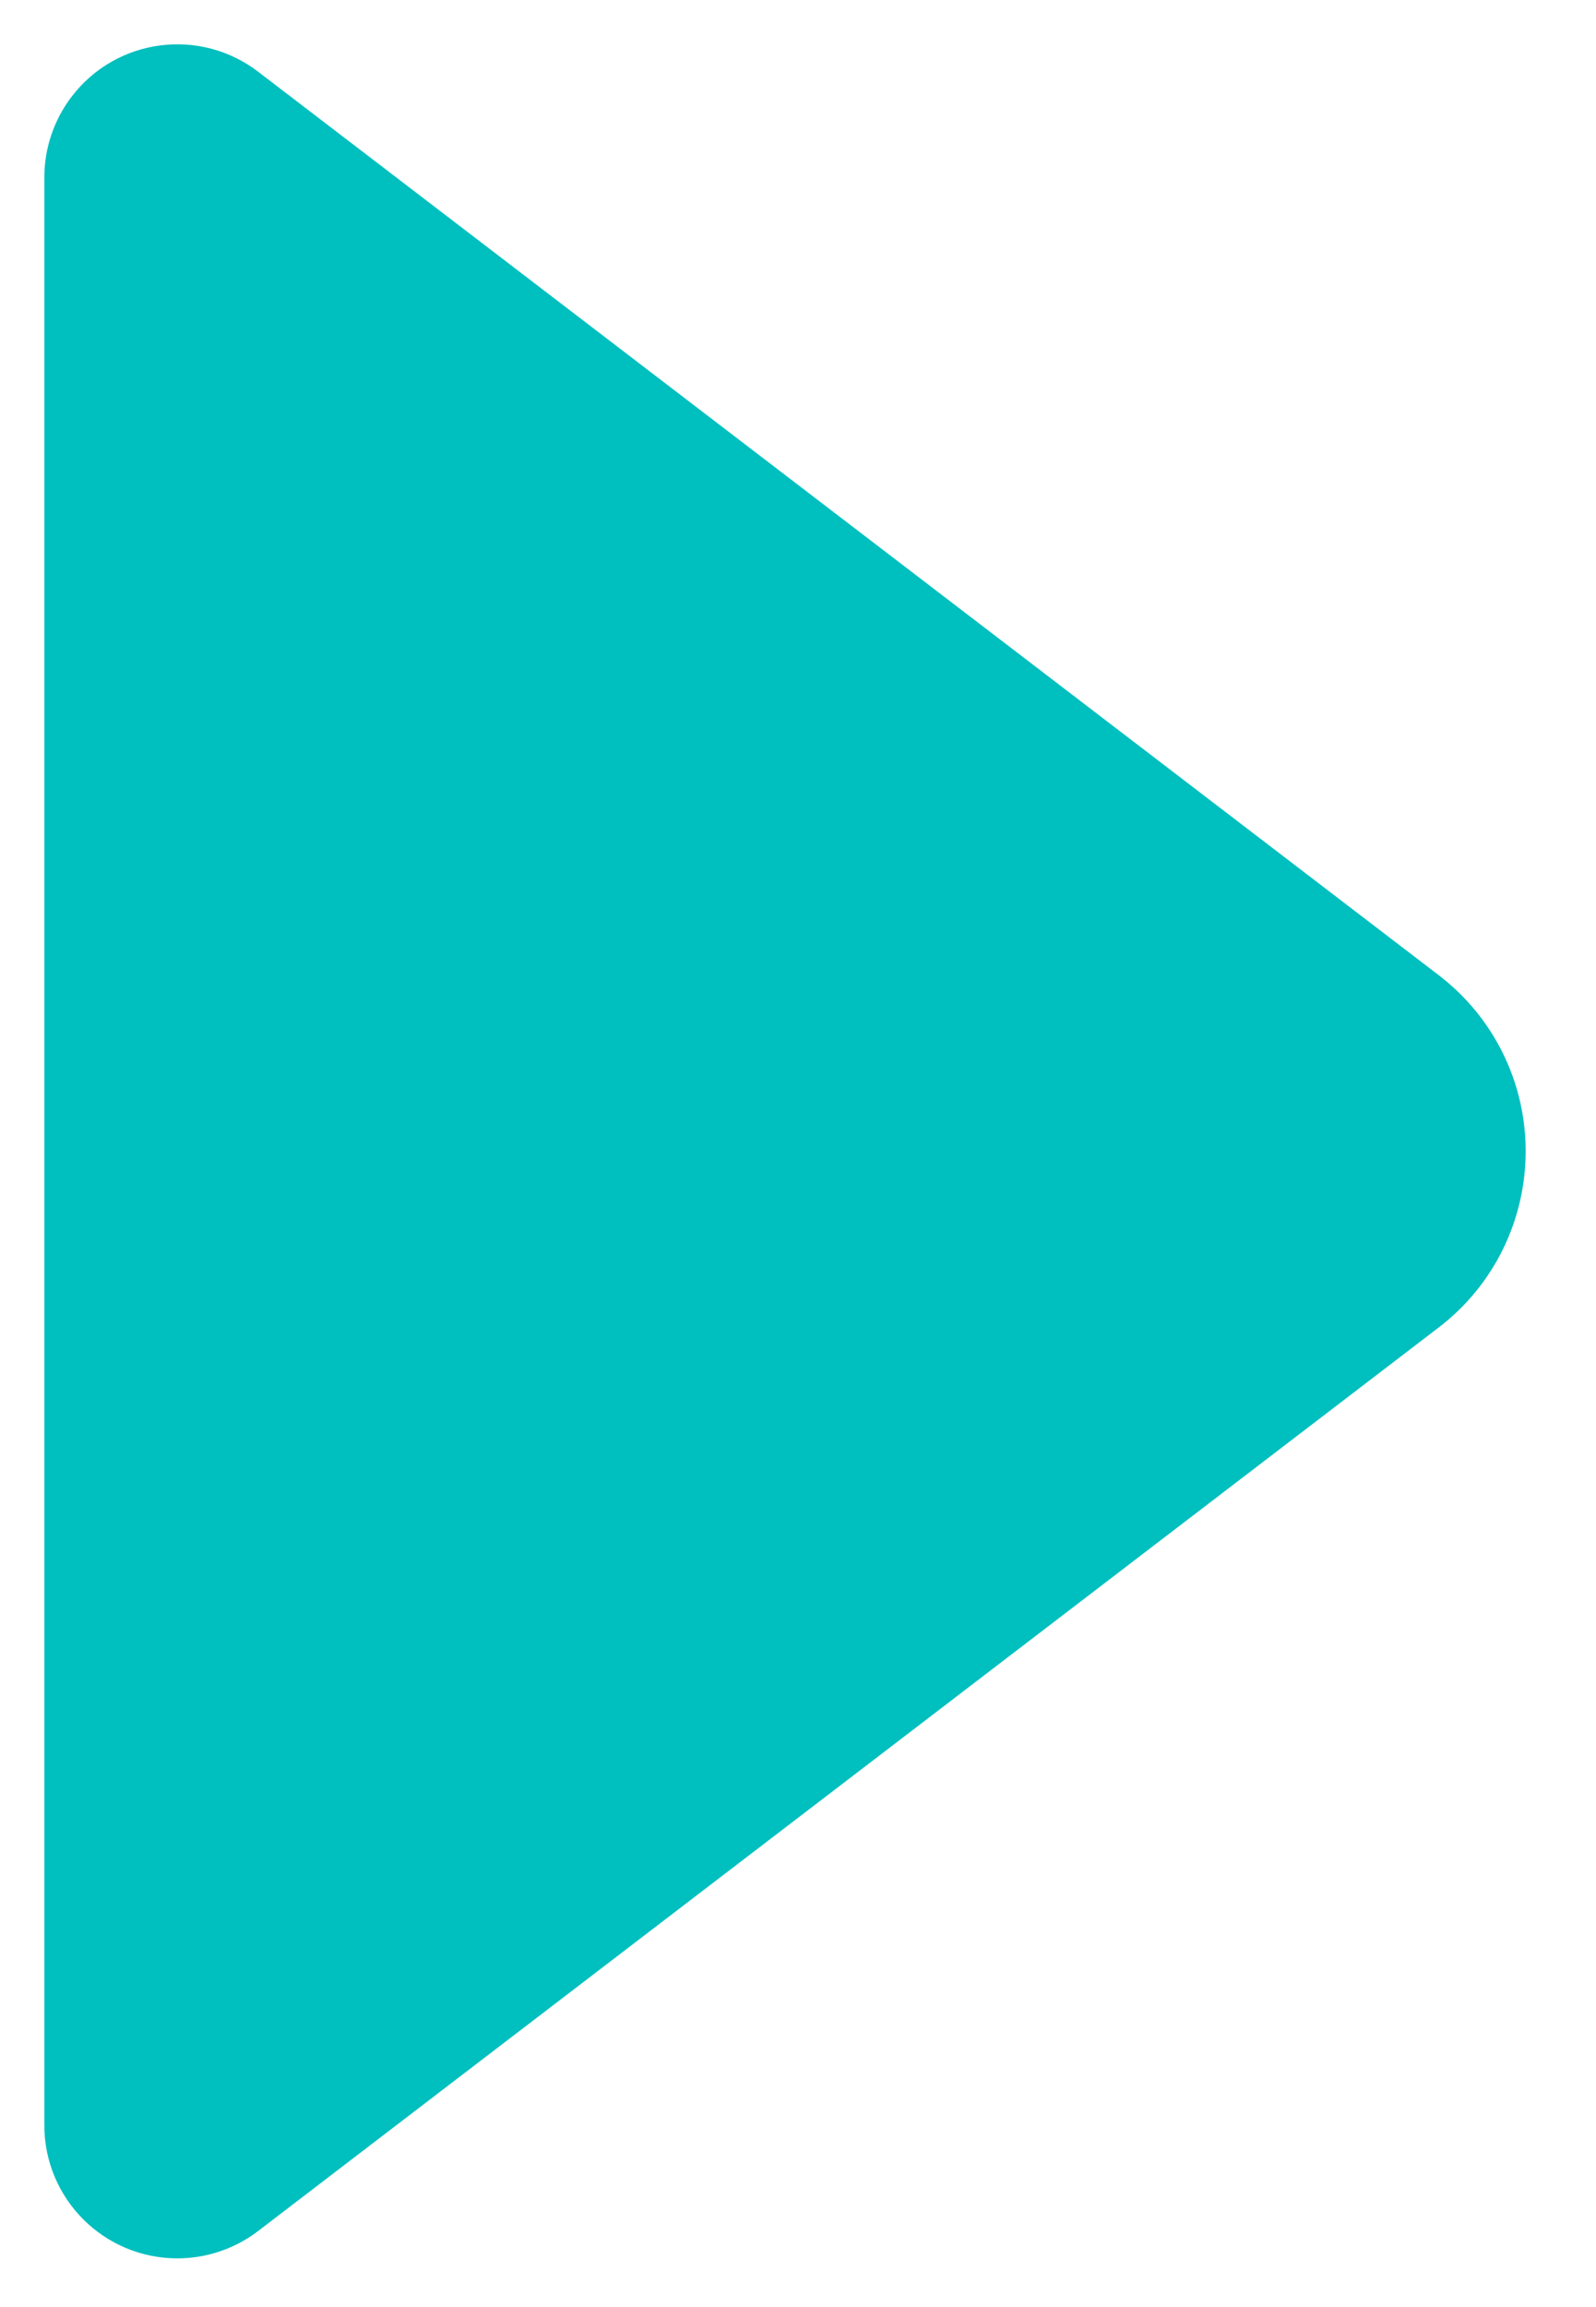 <svg width="18" height="26" viewBox="0 0 18 26" fill="none" xmlns="http://www.w3.org/2000/svg">
<path fill-rule="evenodd" clip-rule="evenodd" d="M15.921 11.386L2.607 1.205C2.169 0.87 1.541 0.953 1.206 1.392C1.072 1.567 1 1.78 1 2V23.951C1 24.504 1.448 24.951 2 24.951C2.22 24.951 2.433 24.879 2.607 24.746L15.921 14.564C16.799 13.893 16.966 12.638 16.296 11.76C16.189 11.62 16.062 11.494 15.921 11.386Z" fill="#00BFBF" stroke="#00BFBF"/>
</svg>
